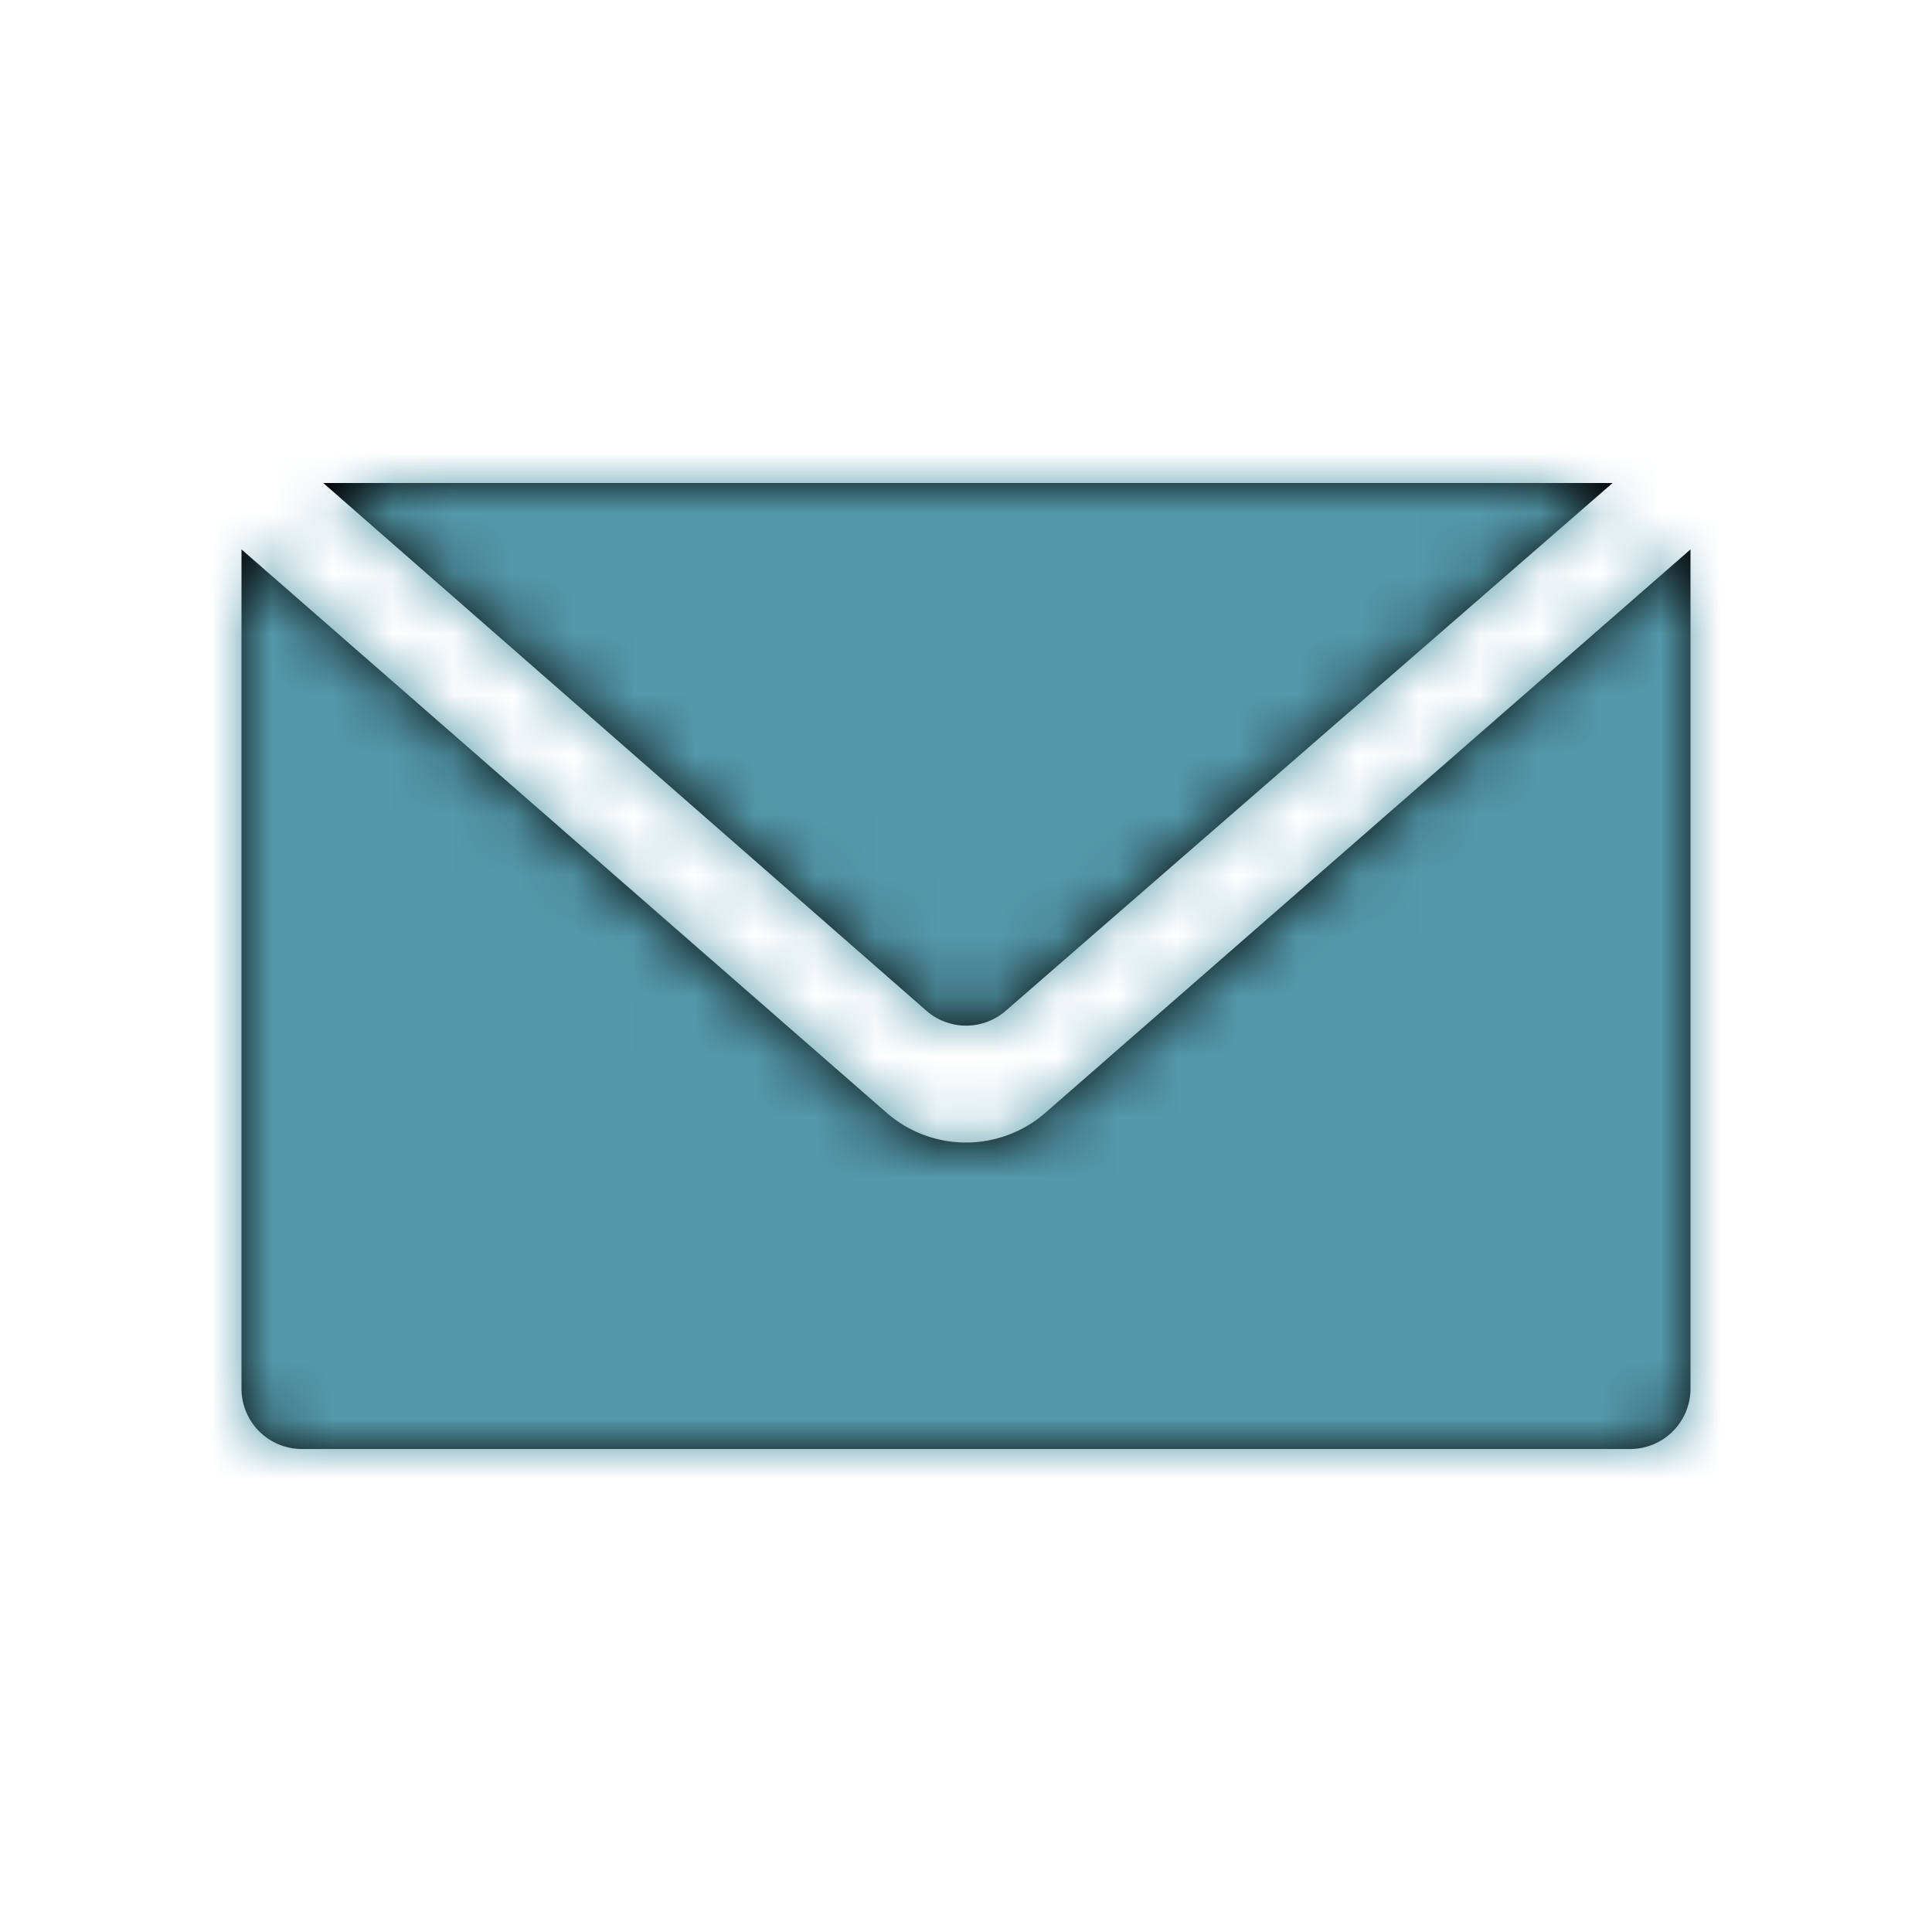 <svg xmlns="http://www.w3.org/2000/svg" xmlns:xlink="http://www.w3.org/1999/xlink" width="32" height="32" viewBox="0 0 32 32">
    <defs>
        <path id="a" d="M4 9.1l10.684 9.33a2 2 0 0 0 2.632 0L28 9.1V23a1 1 0 0 1-1 1H5a1 1 0 0 1-1-1V9.1zM5.355 8H26.71l-10.053 8.743a1 1 0 0 1-1.314-.003L5.354 8z"/>
    </defs>
    <g fill="none" fill-rule="evenodd">
        <path fill="#FFF" d="M-1072-35H368v2589h-1440z"/>
        <g>
            <mask id="b" fill="#fff">
                <use xlink:href="#a"/>
            </mask>
            <use fill="#000" fill-rule="nonzero" xlink:href="#a"/>
            <g fill="#5498A9" mask="url(#b)">
                <path d="M0 0h32v32H0z"/>
            </g>
        </g>
    </g>
</svg>

